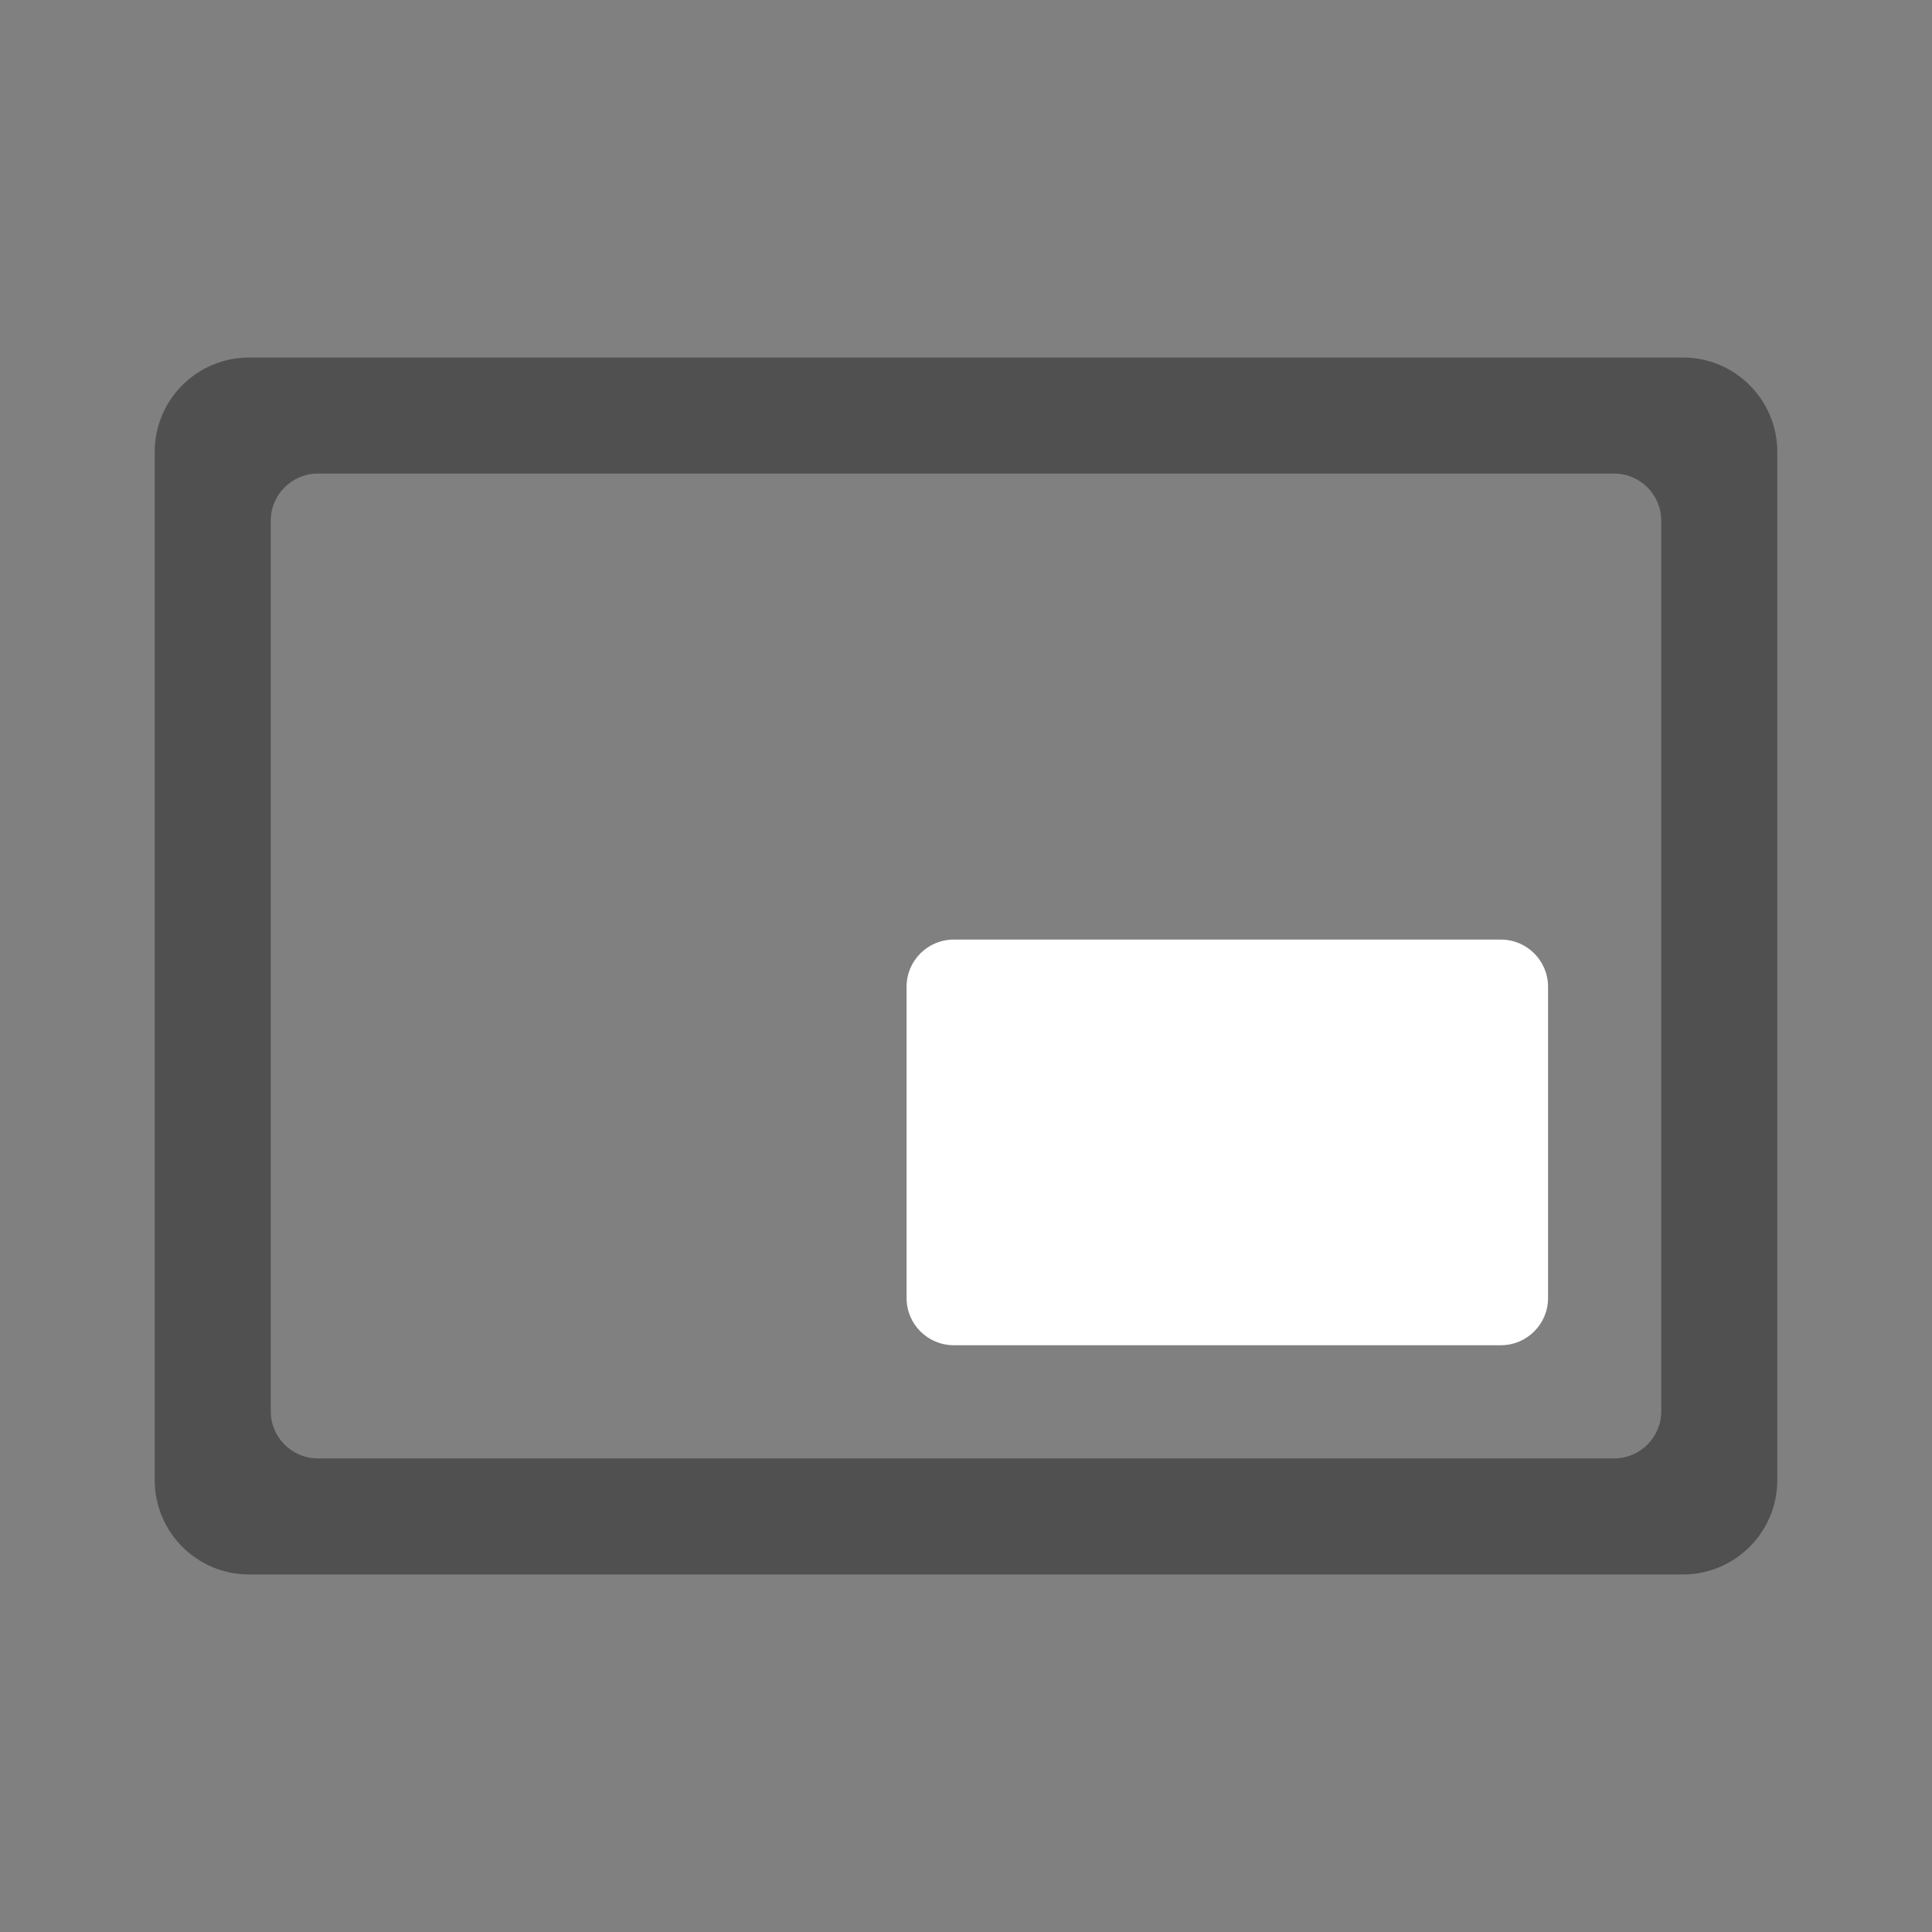 <?xml version="1.0" encoding="utf-8"?>
<!-- Generator: Adobe Illustrator 25.3.1, SVG Export Plug-In . SVG Version: 6.00 Build 0)  -->
<svg version="1.1" id="レイヤー_1" xmlns="http://www.w3.org/2000/svg" xmlns:xlink="http://www.w3.org/1999/xlink" x="0px"
	 y="0px" viewBox="0 0 1024 1024" style="enable-background:new 0 0 1024 1024;" xml:space="preserve">
<rect x="0" y="0" width="1024" height="1024" fill="#808080" stroke="none"/>
<style type="text/css">
	.st0{fill:#FFFFFF;}
	.st1{fill:#505050;}
</style>
<path class="st0" d="M795.5,713h-290c-13.8,0-25-11.2-25-25V523c0-13.8,11.2-25,25-25h290c13.8,0,25,11.2,25,25v165
	C820.5,701.8,809.3,713,795.5,713z"/>
<path class="st1" d="M892,189.5H132c-27.6,0-50,22.4-50,50v545c0,27.6,22.4,50,50,50h760c27.6,0,50-22.4,50-50v-545
	C942,211.9,919.6,189.5,892,189.5z M880.5,748c0,13.8-11.2,25-25,25h-687c-13.8,0-25-11.2-25-25V276c0-13.8,11.2-25,25-25h687
	c13.8,0,25,11.2,25,25V748z"/>
</svg>
